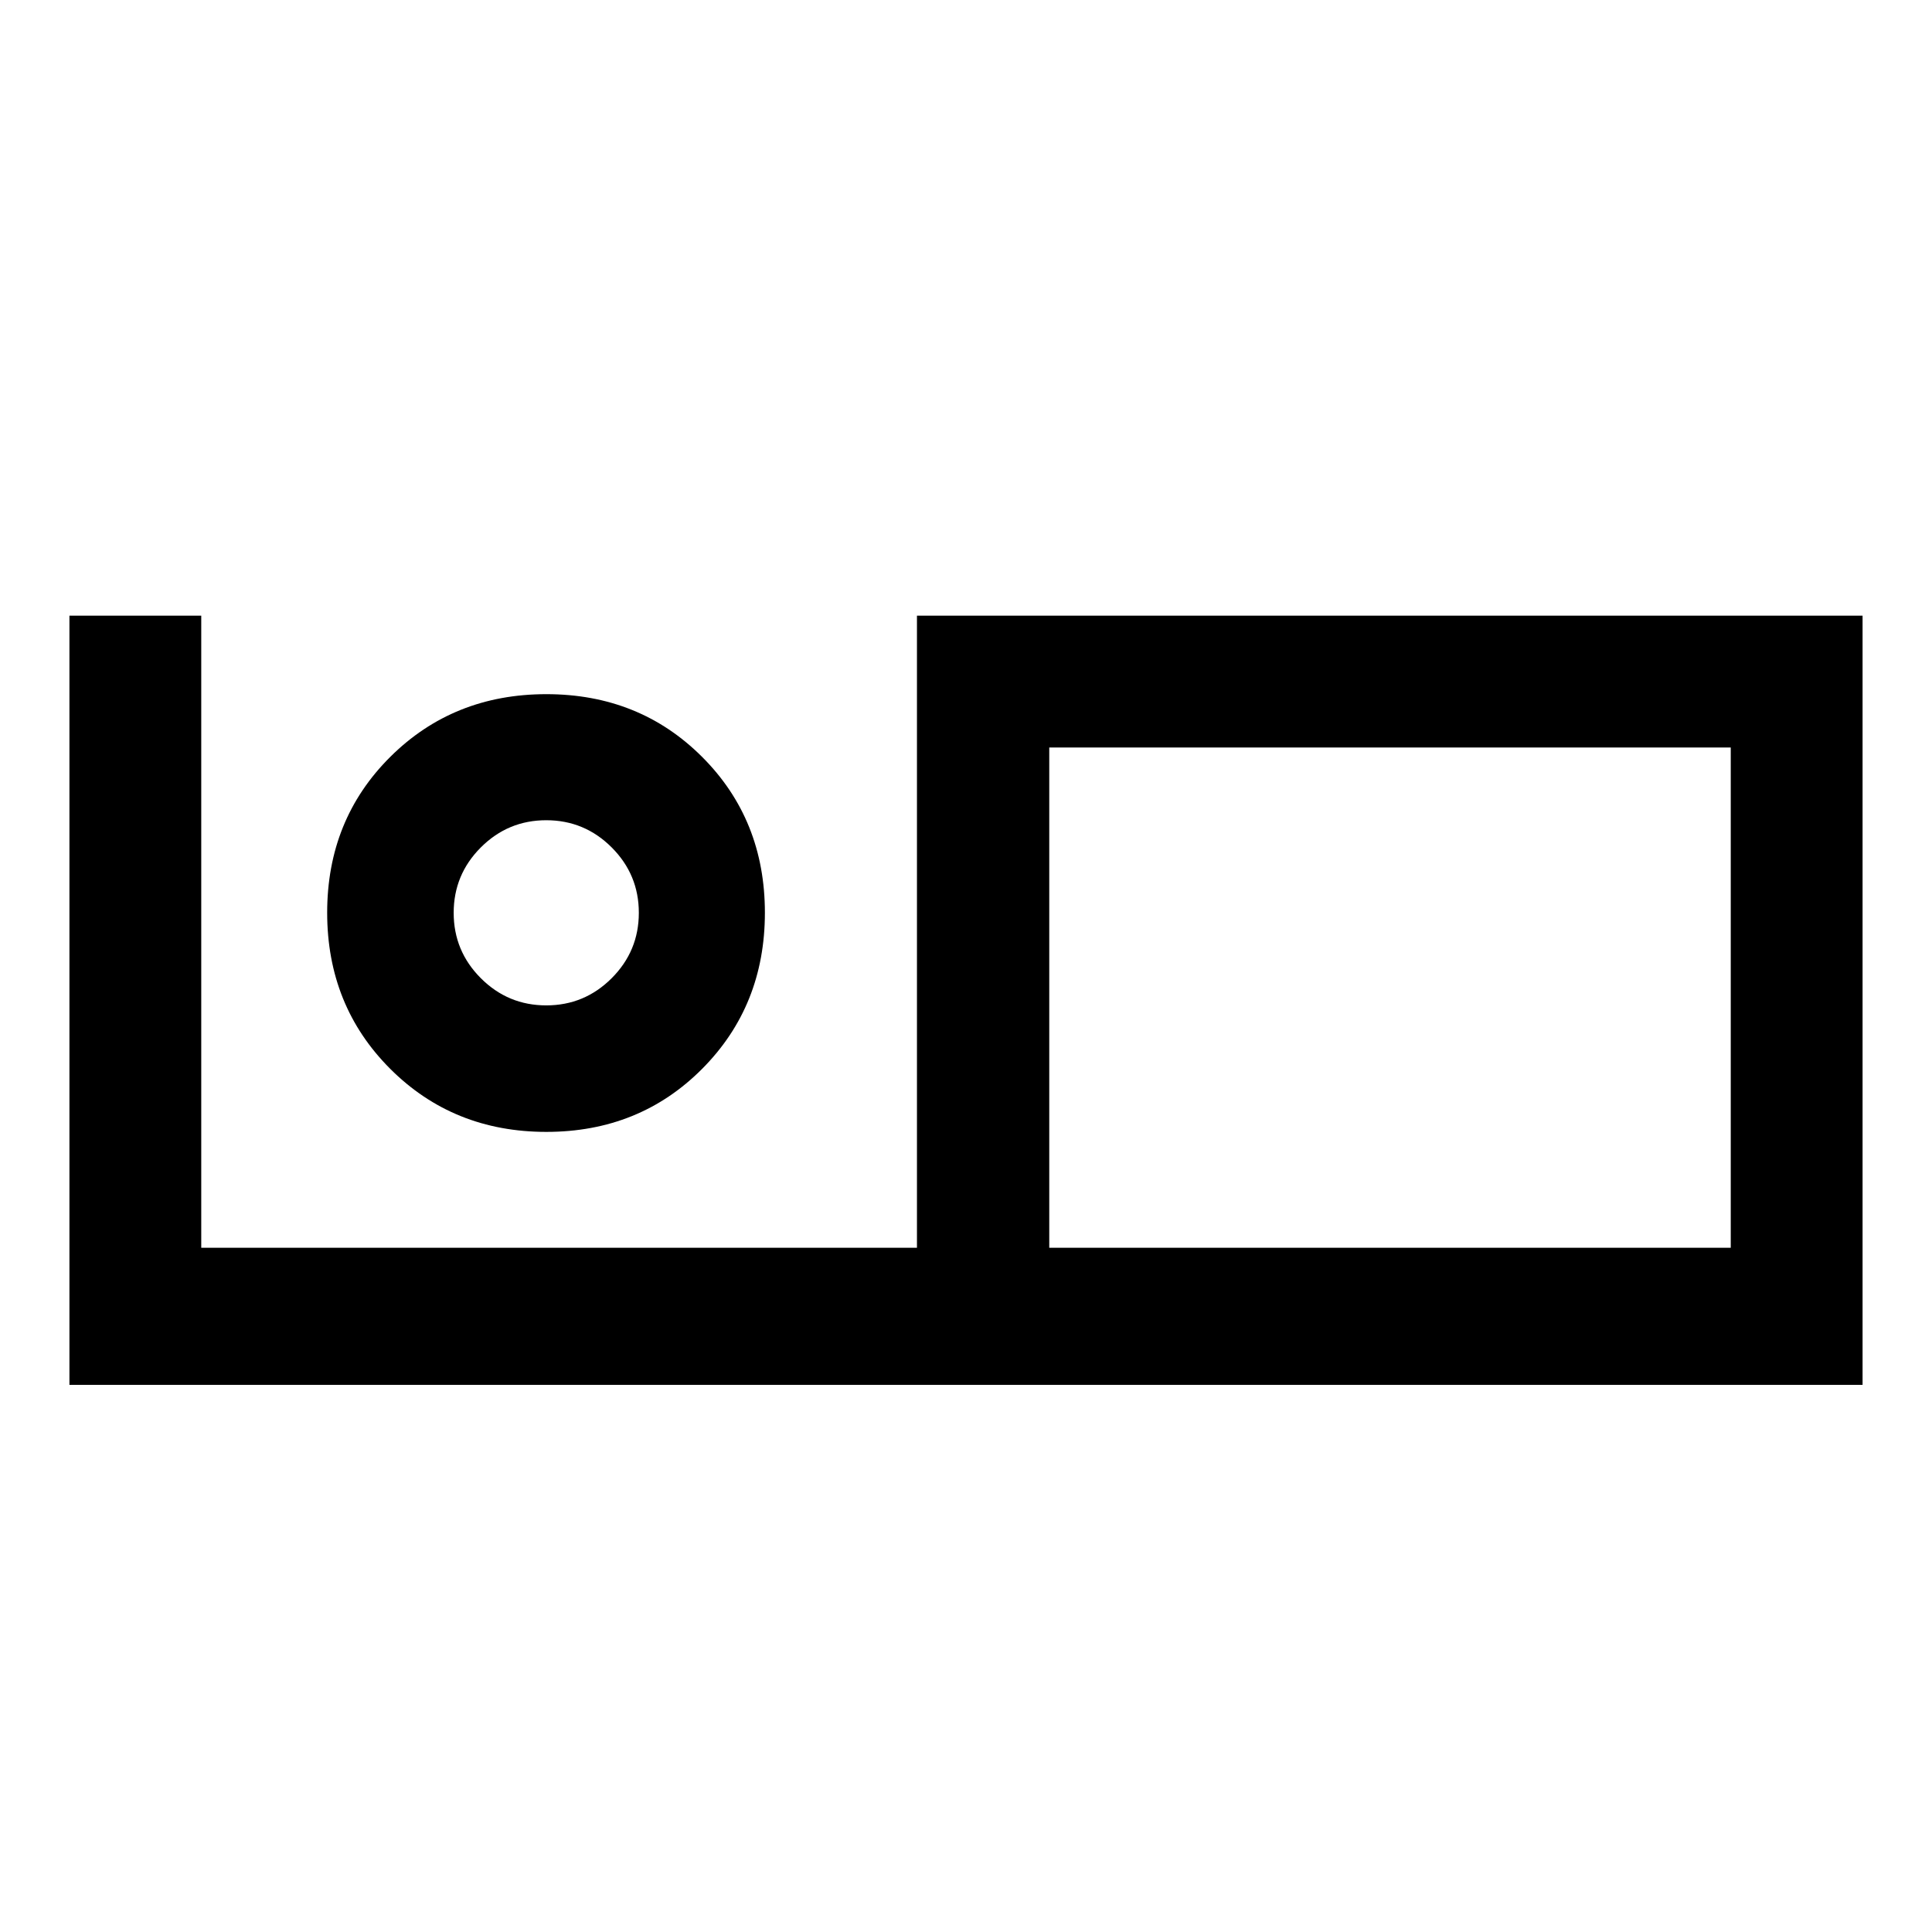 <svg xmlns="http://www.w3.org/2000/svg" height="48" viewBox="0 -960 960 960" width="48"><path d="M34.5-271.87v-382.2H100V-340h355.63v-314.07H925.5v382.2h-891ZM521.37-340H860v-248.57H521.37V-340Zm0-248.57V-340v-248.57Zm-249.89 191q46.23 0 77.41-31.33 31.18-31.34 31.18-77.58 0-46.23-31.18-77.41t-77.41-31.18q-46.24 0-77.58 31.18-31.33 31.18-31.33 77.41 0 46.24 31.33 77.58 31.34 31.33 77.58 31.33Zm-.05-62.86q-19 0-32.5-13.5t-13.5-32.5q0-19 13.5-32.5t32.5-13.5q19 0 32.5 13.5t13.5 32.5q0 19-13.5 32.5t-32.5 13.5Zm0-46Z"/></svg>